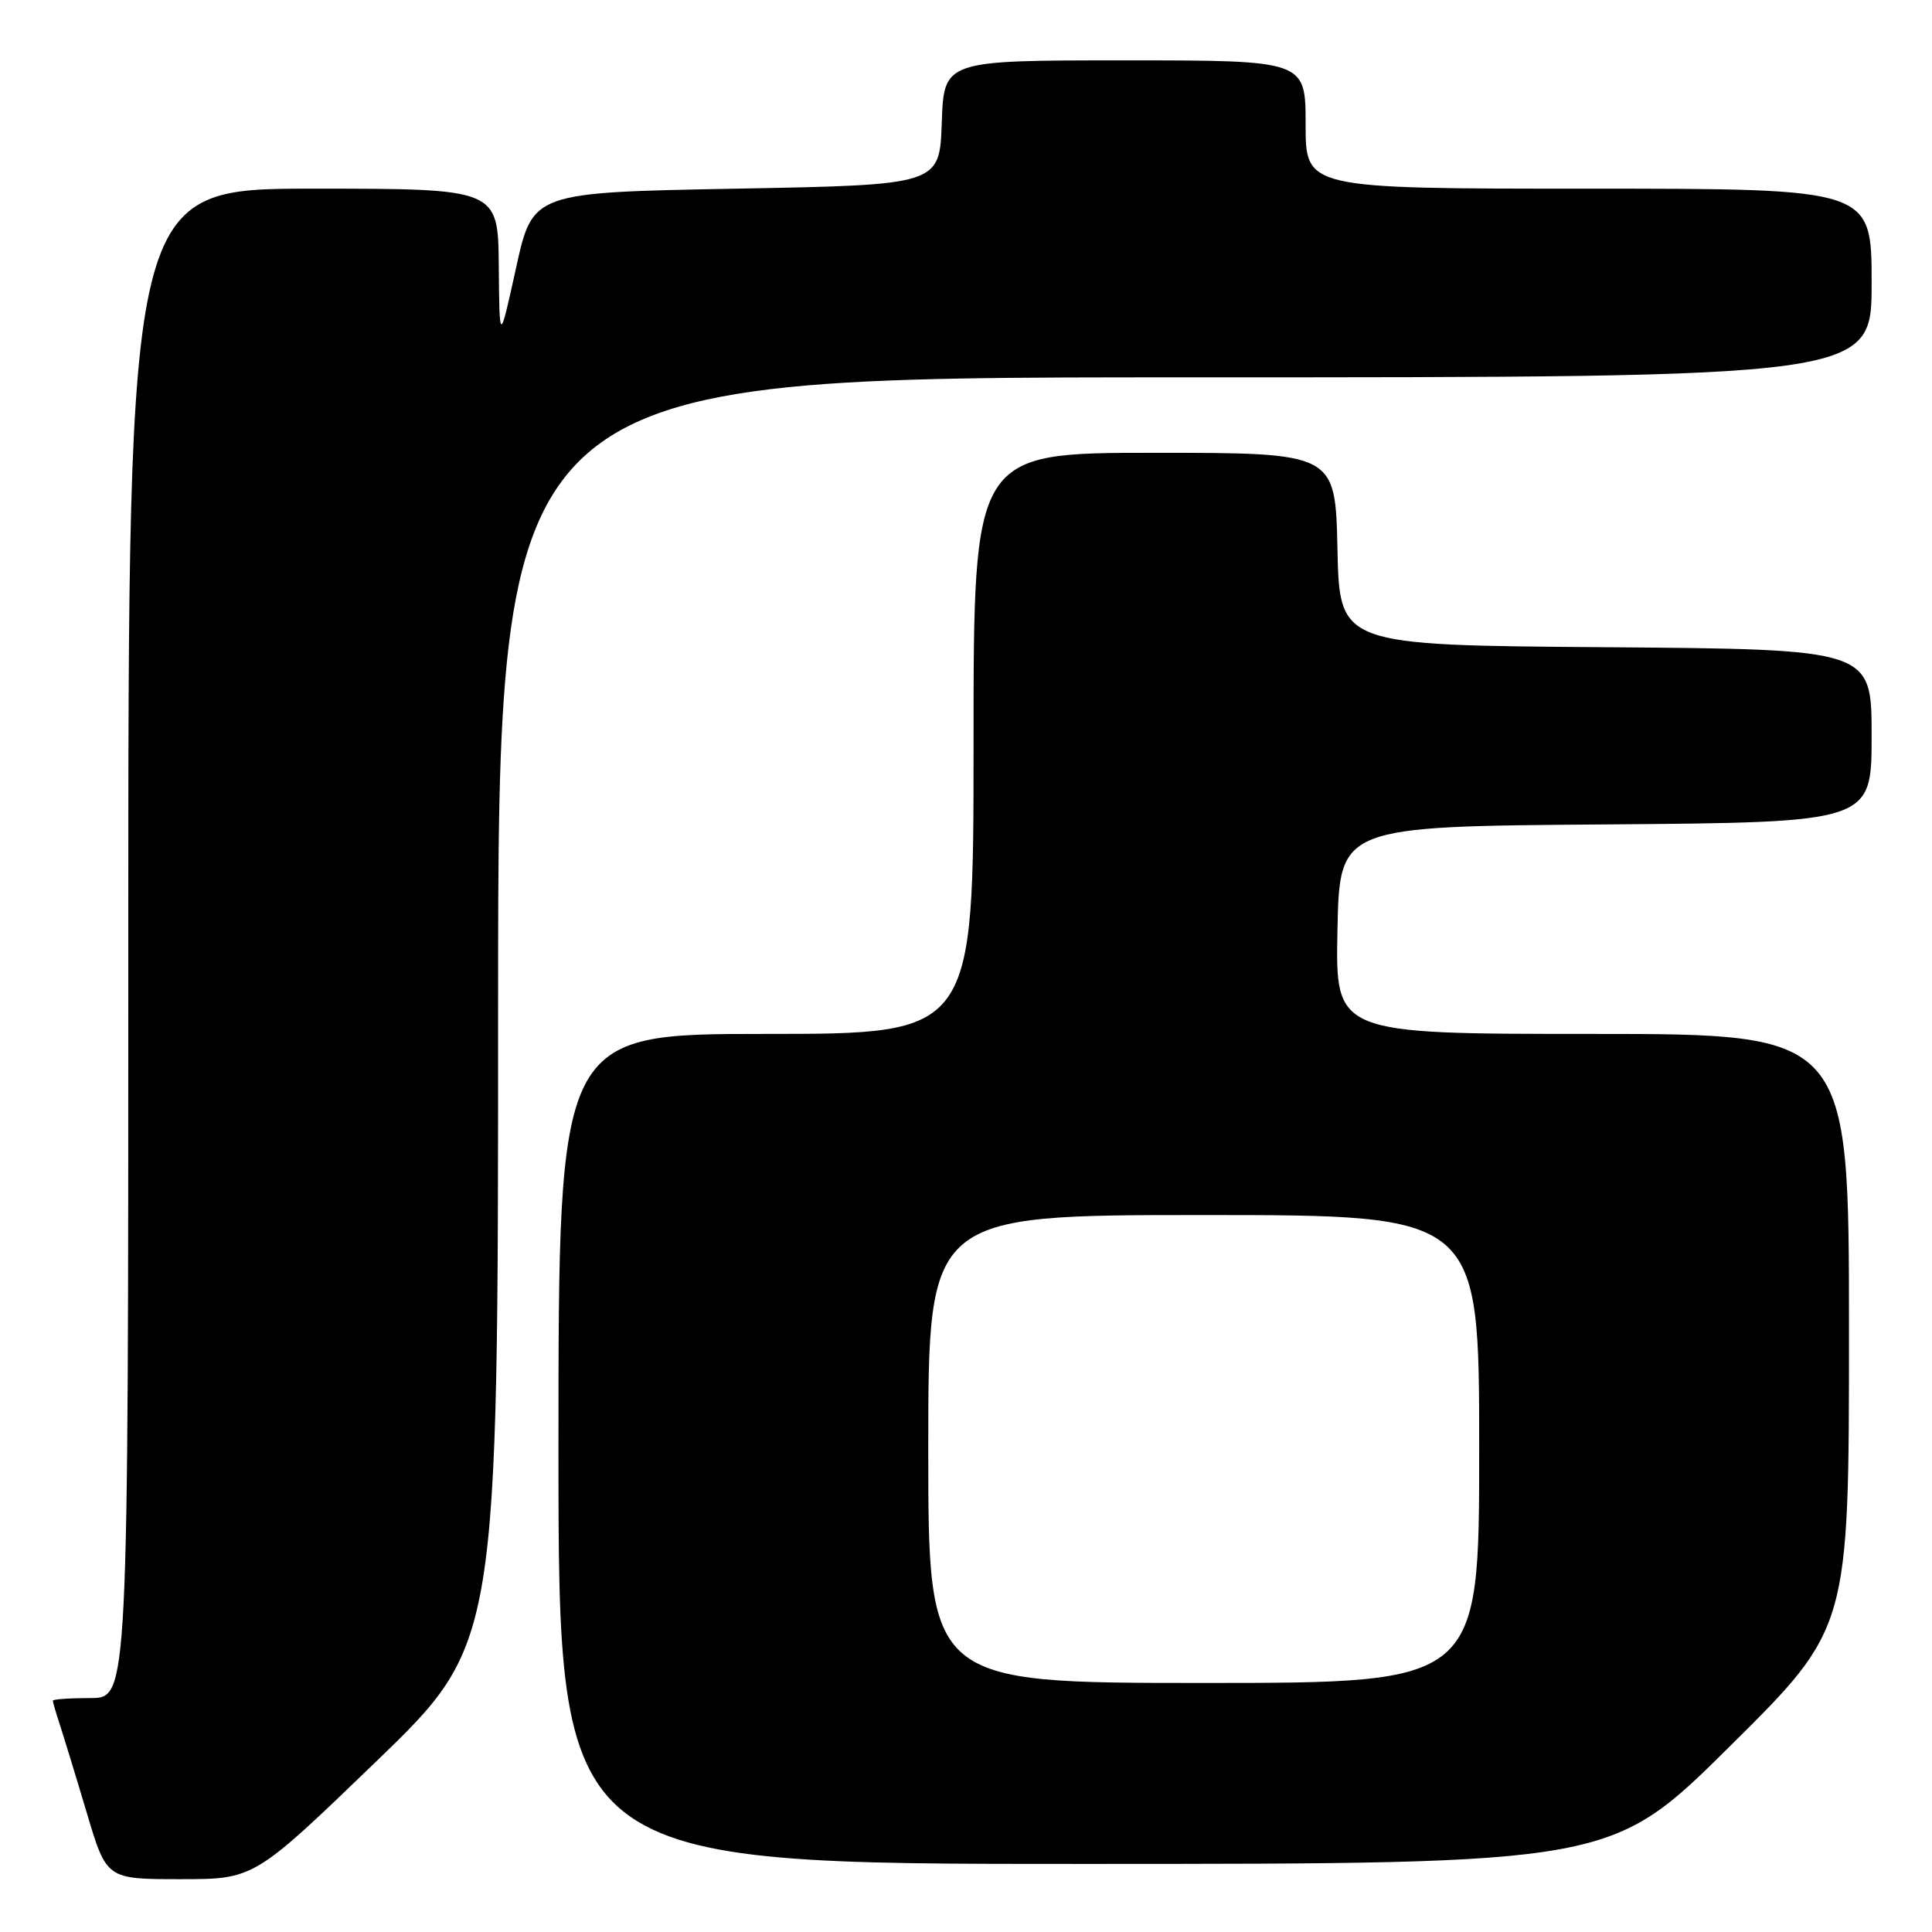 <?xml version="1.0" encoding="UTF-8" standalone="no"?>
<!DOCTYPE svg PUBLIC "-//W3C//DTD SVG 1.1//EN" "http://www.w3.org/Graphics/SVG/1.1/DTD/svg11.dtd" >
<svg xmlns="http://www.w3.org/2000/svg" xmlns:xlink="http://www.w3.org/1999/xlink" version="1.1" viewBox="0 0 256 256">
 <g >
 <path fill="currentColor"
d=" M 49.84 233.41 C 66.00 217.82 66.00 217.82 66.00 133.91 C 66.00 50.00 66.00 50.00 157.00 50.00 C 248.00 50.00 248.00 50.00 248.00 37.50 C 248.00 25.00 248.00 25.00 210.50 25.00 C 173.00 25.00 173.00 25.00 173.00 16.50 C 173.00 8.00 173.00 8.00 149.04 8.00 C 125.08 8.00 125.08 8.00 124.79 16.25 C 124.50 24.50 124.50 24.50 97.54 25.00 C 70.58 25.50 70.58 25.50 68.38 35.50 C 66.18 45.50 66.18 45.50 66.09 35.25 C 66.00 25.00 66.00 25.00 41.50 25.00 C 17.00 25.00 17.00 25.00 17.00 125.00 C 17.00 225.00 17.00 225.00 12.00 225.00 C 9.25 225.00 7.00 225.16 7.00 225.35 C 7.00 225.54 7.43 227.01 7.95 228.60 C 8.47 230.20 10.08 235.44 11.51 240.25 C 14.12 249.00 14.12 249.00 23.90 249.00 C 33.68 249.00 33.68 249.00 49.84 233.41 Z  M 229.25 231.36 C 245.00 215.75 245.00 215.75 245.00 176.37 C 245.00 137.00 245.00 137.00 210.97 137.00 C 176.94 137.00 176.94 137.00 177.22 123.25 C 177.50 109.50 177.50 109.50 212.75 109.24 C 248.00 108.97 248.00 108.97 248.00 97.50 C 248.00 86.03 248.00 86.03 212.75 85.76 C 177.50 85.50 177.50 85.50 177.22 72.75 C 176.94 60.00 176.94 60.00 152.97 60.00 C 129.00 60.00 129.00 60.00 129.00 98.50 C 129.00 137.00 129.00 137.00 101.50 137.00 C 74.00 137.00 74.00 137.00 74.00 192.00 C 74.00 247.00 74.00 247.00 143.75 246.98 C 213.50 246.97 213.50 246.97 229.25 231.36 Z  M 123.00 192.00 C 123.00 161.00 123.00 161.00 159.50 161.00 C 196.00 161.00 196.00 161.00 196.00 192.00 C 196.00 223.00 196.00 223.00 159.50 223.00 C 123.00 223.00 123.00 223.00 123.00 192.00 Z "/>
</g>
</svg>